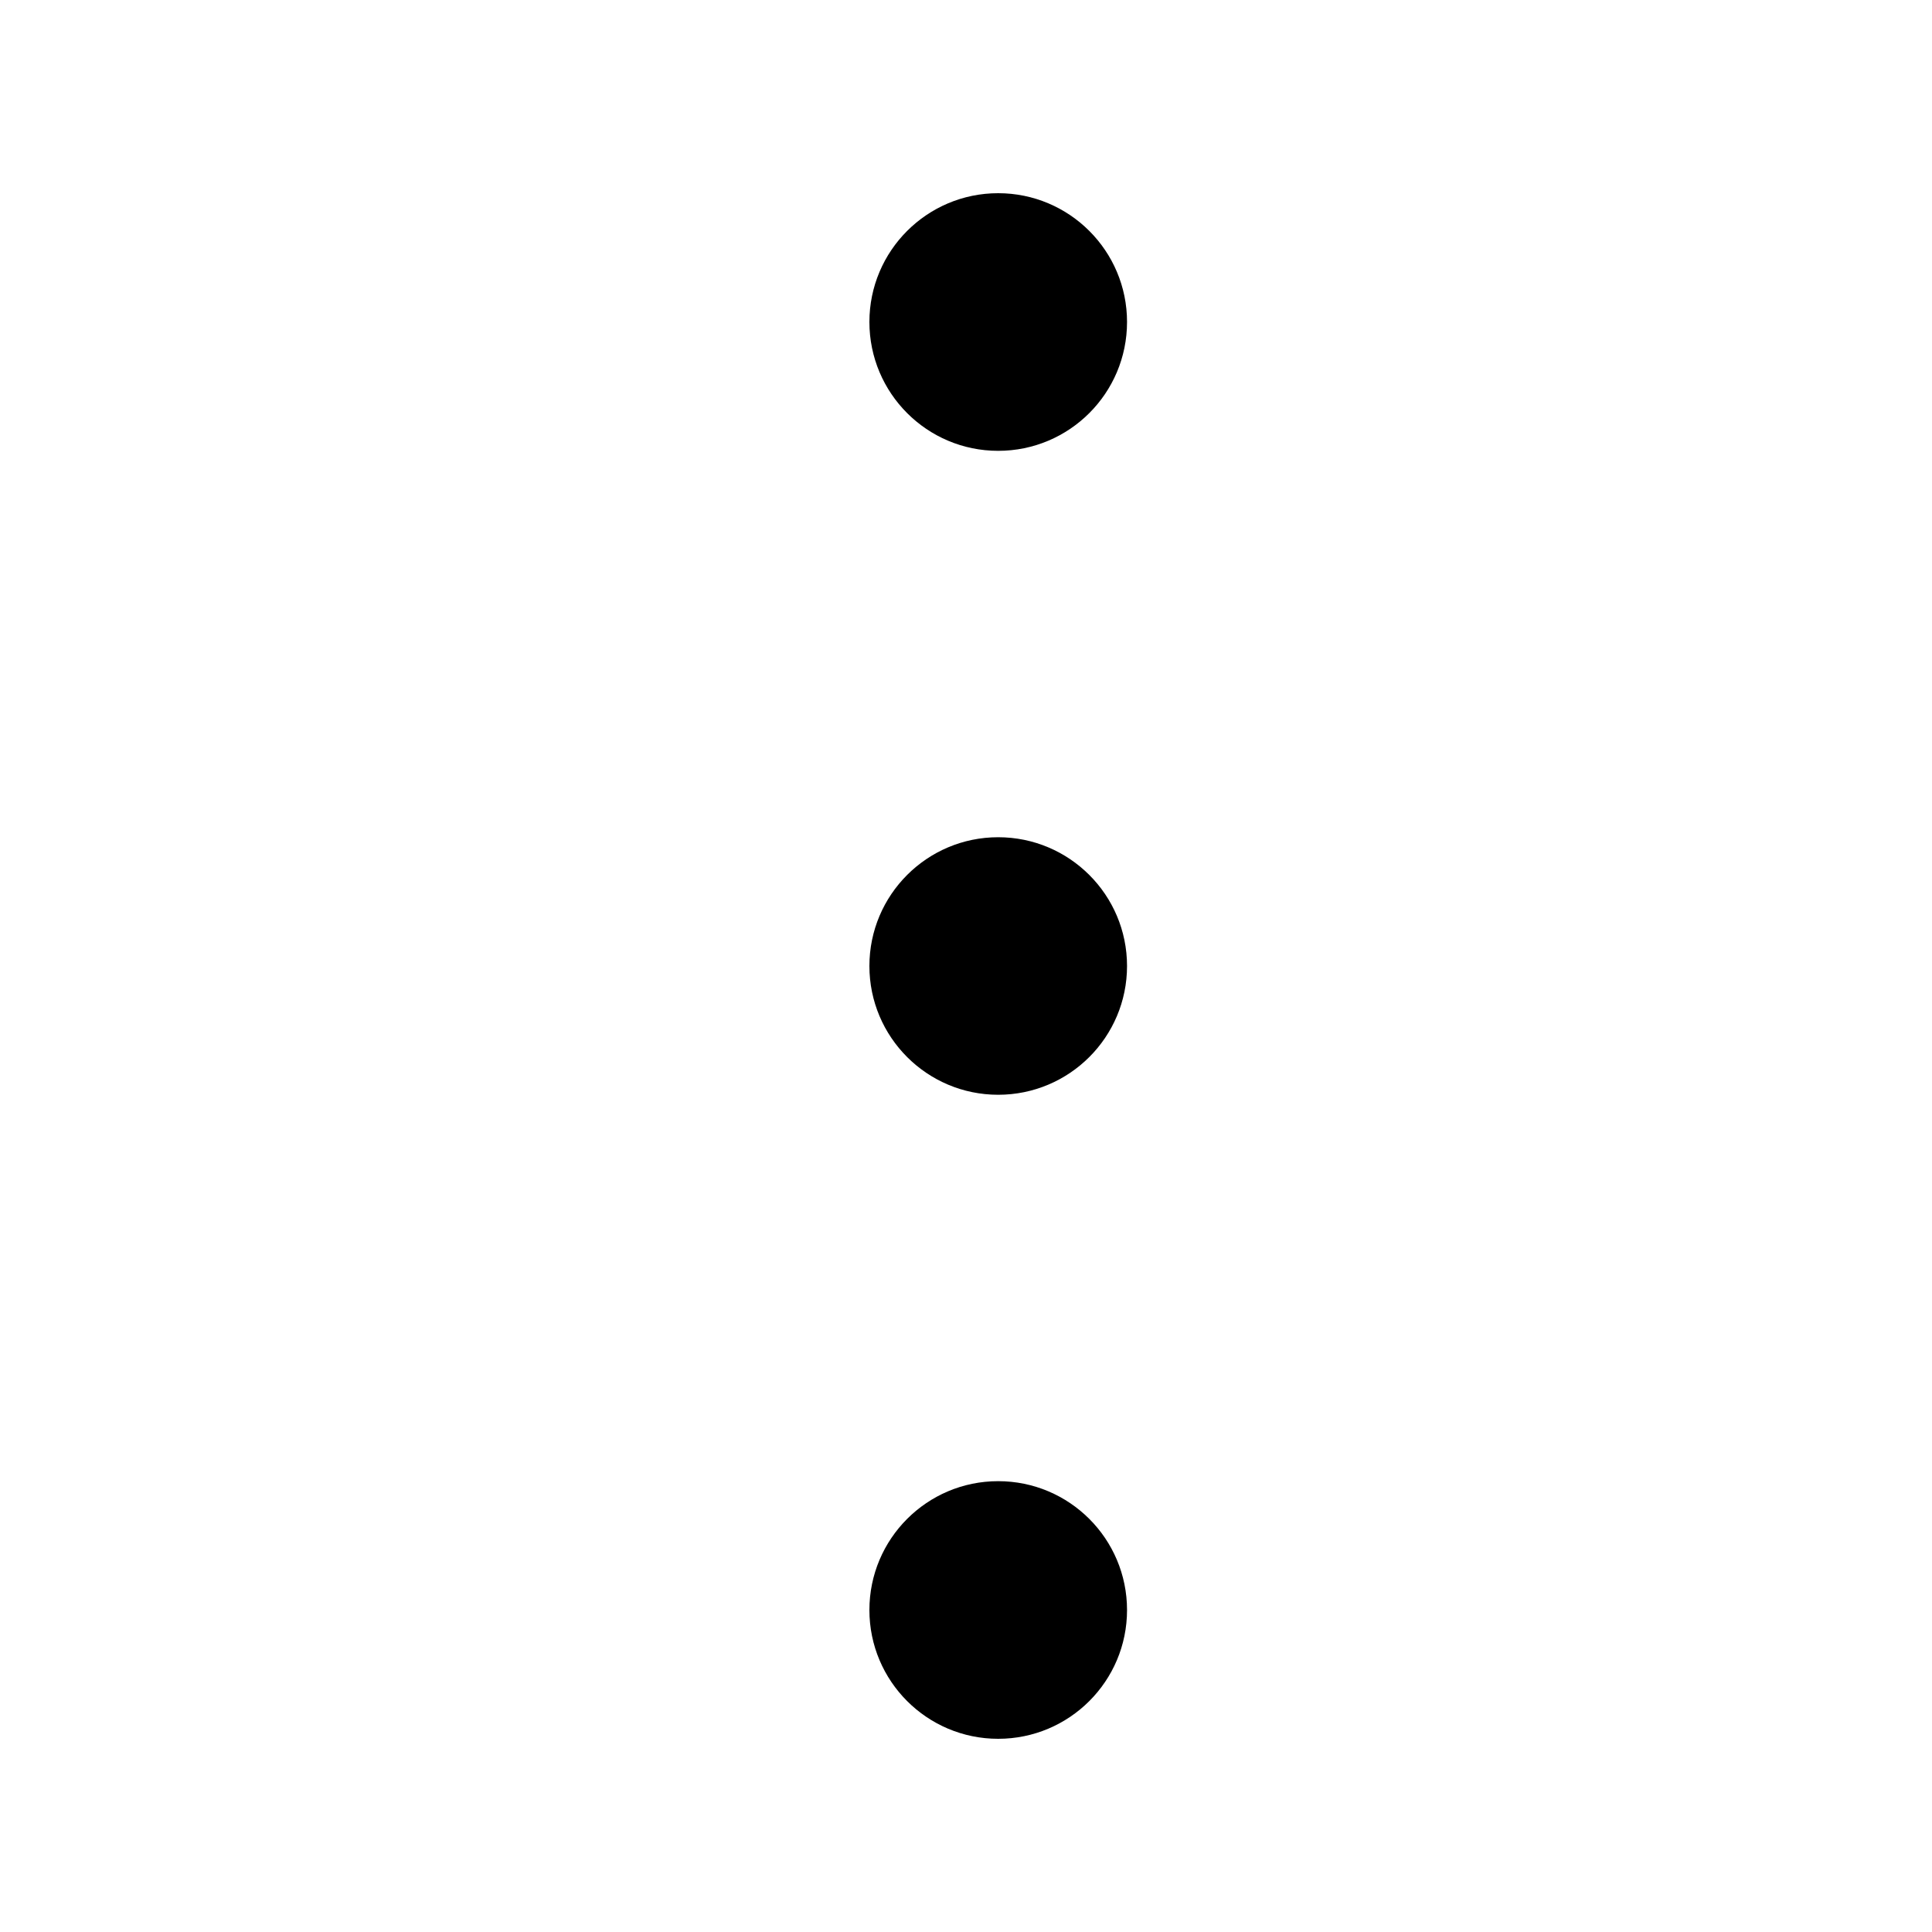 <svg width="20" height="20" viewBox="0 0 20 20" fill="none" xmlns="http://www.w3.org/2000/svg">
<path fill-rule="evenodd" clip-rule="evenodd" d="M9 3.333C9 2.597 9.597 2 10.333 2C11.07 2 11.667 2.597 11.667 3.333C11.667 4.07 11.07 4.667 10.333 4.667C9.597 4.667 9 4.07 9 3.333ZM9 10C9 9.264 9.597 8.667 10.333 8.667C11.07 8.667 11.667 9.264 11.667 10C11.667 10.736 11.07 11.333 10.333 11.333C9.597 11.333 9 10.736 9 10ZM9 16.667C9 15.93 9.597 15.333 10.333 15.333C11.07 15.333 11.667 15.93 11.667 16.667C11.667 17.403 11.07 18 10.333 18C9.597 18 9 17.403 9 16.667Z" fill="black"/>
</svg>
